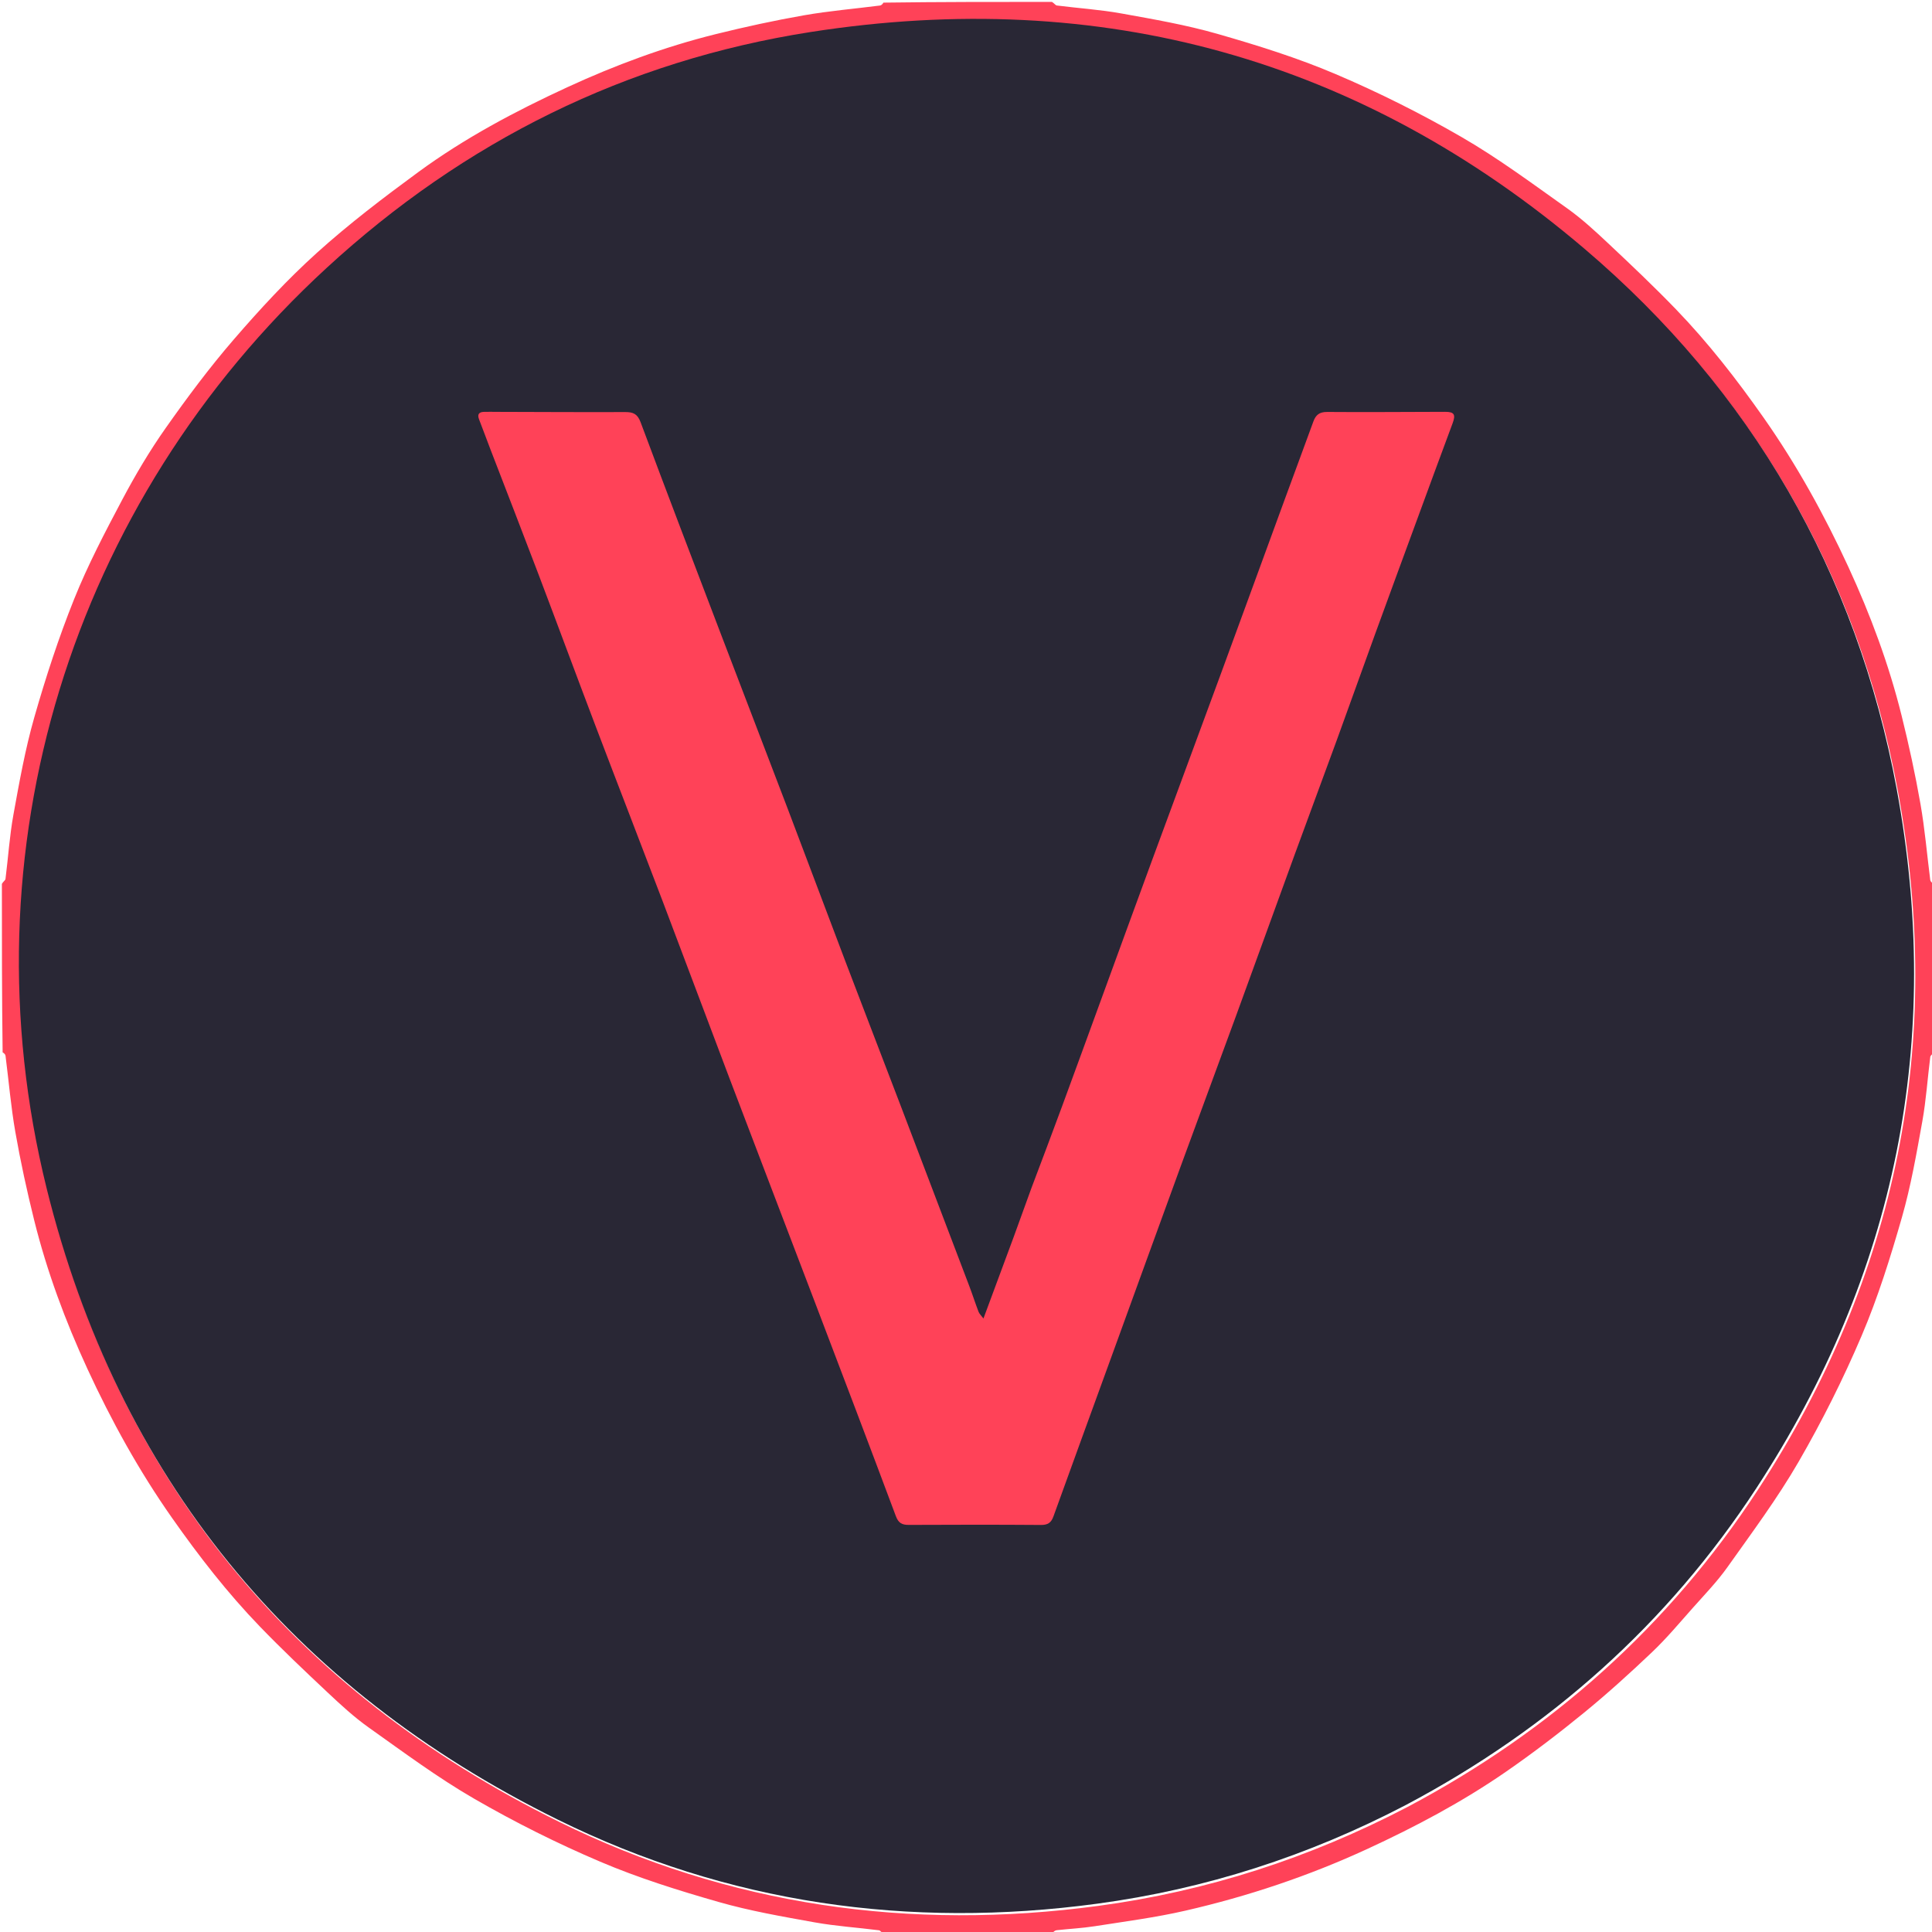 <svg width="1024" height="1024" viewBox="0 0 1024 1024" fill="none" xmlns="http://www.w3.org/2000/svg">
<g clip-path="url(#clip0_2045_95)">
<path d="M1025 557.531C1024.34 558.721 1023.19 559.379 1023.09 560.171C1021.64 571.54 1020.9 583.029 1018.88 594.287C1015.8 611.401 1012.81 628.635 1008.03 645.313C1001.95 666.495 995.339 687.692 986.721 707.932C976.982 730.804 965.769 753.201 953.327 774.723C942.112 794.124 928.619 812.241 915.623 830.564C910.129 838.31 903.435 845.224 897.103 852.354C890.084 860.259 883.267 868.412 875.623 875.679C863.922 886.802 851.926 897.672 839.43 907.884C826.161 918.727 812.493 929.155 798.407 938.908C775.168 954.997 750.229 968.218 724.582 980.042C693.659 994.299 661.477 1005.07 628.334 1012.68C612.474 1016.33 596.247 1018.42 580.145 1020.95C573.511 1021.99 566.765 1022.31 560.08 1023.05C559.198 1023.15 558.378 1023.82 557.764 1024.61C528.312 1025 498.625 1025 468.469 1025C467.279 1024.34 466.621 1023.19 465.829 1023.09C454.46 1021.64 442.973 1020.9 431.715 1018.88C414.602 1015.8 397.368 1012.82 380.691 1008.03C359.509 1001.96 338.314 995.339 318.075 986.722C295.204 976.984 272.806 965.775 251.285 953.334C231.885 942.12 213.769 928.627 195.447 915.631C187.701 910.137 180.63 903.606 173.688 897.083C161.526 885.657 149.393 874.17 137.807 862.171C120.582 844.331 105.393 824.768 91.153 804.482C73.678 779.59 59.02 753.039 46.314 725.483C34.61 700.1 24.864 673.887 18.109 646.71C14.268 631.258 10.878 615.661 8.126 599.981C5.782 586.622 4.654 573.051 2.927 559.582C2.834 558.86 2.177 558.211 1.392 557.764C1 528.312 1 498.625 1 468.469C1.663 467.28 2.814 466.622 2.914 465.831C4.356 454.466 5.081 442.979 7.125 431.73C10.26 414.473 13.35 397.111 18.159 380.279C24.209 359.097 31.07 338.043 39.266 317.609C46.522 299.52 55.634 282.117 64.779 264.862C71.7 251.803 79.292 238.983 87.794 226.907C99.159 210.763 111.015 194.856 123.909 179.926C137.766 163.884 152.248 148.183 167.963 134.001C184.932 118.688 203.239 104.755 221.694 91.218C246.203 73.241 273.035 58.987 300.577 46.283C325.948 34.581 352.154 24.844 379.324 18.104C394.773 14.272 410.362 10.877 426.036 8.126C439.389 5.782 452.955 4.654 466.419 2.927C467.14 2.834 467.789 2.177 468.236 1.392C497.688 1 527.375 1 557.531 1C558.721 1.663 559.379 2.814 560.171 2.914C571.54 4.356 583.027 5.096 594.285 7.122C611.399 10.2 628.632 13.183 645.309 17.967C666.491 24.043 687.686 30.661 707.925 39.278C730.796 49.016 753.194 60.225 774.715 72.666C794.115 83.88 812.231 97.374 830.553 110.369C838.299 115.863 845.37 122.394 852.312 128.917C864.474 140.343 876.607 151.83 888.193 163.83C905.418 181.669 920.607 201.233 934.848 221.518C952.322 246.41 966.98 272.961 979.686 300.517C991.39 325.9 1001.14 352.113 1007.89 379.29C1011.73 394.742 1015.12 410.339 1017.87 426.019C1020.22 439.377 1021.35 452.949 1023.07 466.418C1023.17 467.14 1023.82 467.789 1024.61 468.236C1025 497.688 1025 527.375 1025 557.531ZM746.095 957.686C822.125 917.41 884.568 861.834 931.617 789.815C1005.71 676.394 1030.6 552.405 1005.93 419.31C984.685 304.659 929.167 208.482 840.478 133.015C721.85 32.072 584.248 -5.86 430.425 18.1C332.345 33.378 246.712 76.055 173.729 143.187C38.236 267.82 -18.825 452.48 25.355 630.947C63.255 784.046 154.915 895.823 296.184 965.541C386.425 1010.08 482.428 1023.6 582.163 1010.15C639.647 1002.4 694.028 984.862 746.095 957.686Z" fill="#FF4258"/>
<path d="M745.11 956.698C693.379 983.71 638.998 1001.25 581.514 1009C481.779 1022.45 385.776 1008.92 295.535 964.39C154.266 894.671 62.606 782.894 24.706 629.796C-19.474 451.328 37.587 266.668 173.08 142.035C246.062 74.903 331.696 32.227 429.776 16.949C583.599 -7.012 721.201 30.92 839.829 131.864C928.518 207.331 984.036 303.508 1005.28 418.158C1029.95 551.253 1005.06 675.243 930.968 788.663C883.919 860.682 821.476 916.259 745.11 956.698Z" fill="#292735"/>
<path d="M546.698 629.635C552.214 615.045 557.593 600.82 562.855 586.551C569.782 567.768 576.618 548.951 583.491 530.147C592.425 505.704 601.315 481.245 610.299 456.82C622.619 423.325 635.042 389.869 647.36 356.374C658.485 326.121 669.519 295.835 680.611 265.57C685.76 251.52 690.981 237.495 696.102 223.434C697.382 219.918 699.317 218.308 703.438 218.342C724.265 218.517 745.096 218.305 765.926 218.276C770.851 218.269 771.628 219.74 769.895 224.386C763.637 241.157 757.48 257.966 751.306 274.768C743.759 295.31 736.196 315.845 728.711 336.409C721.911 355.09 715.258 373.824 708.445 392.5C701.05 412.768 693.497 432.978 686.098 453.245C675.688 481.756 665.401 510.313 654.978 538.82C645.341 565.182 635.541 591.484 625.909 617.848C613.54 651.705 601.271 685.598 588.953 719.474C578.733 747.581 568.472 775.674 558.32 803.806C557.131 807.1 555.335 808.284 551.733 808.257C528.405 808.086 505.074 808.114 481.745 808.228C478.126 808.246 476.227 807.334 474.824 803.58C460.919 766.376 446.78 729.26 432.649 692.14C417.284 651.781 401.81 611.463 386.475 571.092C374.745 540.21 363.227 509.248 351.488 478.37C339.698 447.356 327.679 416.429 315.893 385.413C305.594 358.312 295.549 331.115 285.264 304.01C276.971 282.154 268.479 260.373 260.09 238.554C258.009 233.141 256.017 227.694 253.919 222.287C252.931 219.739 253.726 218.398 256.423 218.304C258.753 218.222 261.088 218.292 263.421 218.298C286.084 218.355 308.747 218.487 331.409 218.404C335.571 218.389 337.878 219.365 339.51 223.736C353.461 261.1 367.703 298.356 381.913 335.623C393.689 366.506 405.589 397.341 417.343 428.231C427.666 455.363 437.813 482.562 448.13 509.696C457.781 535.075 467.583 560.396 477.264 585.763C489.471 617.75 501.635 649.754 513.786 681.762C515.487 686.241 516.948 690.81 518.657 695.285C519.061 696.343 520.021 697.188 521.25 698.836C526.836 683.784 532.085 669.729 537.264 655.647C540.403 647.112 543.431 638.537 546.698 629.635Z" fill="#FF4258"/>
</g>
<defs>
<clipPath id="clip0_2045_95">
<rect width="1024" height="1024" fill="white"/>
</clipPath>
</defs>
</svg>
